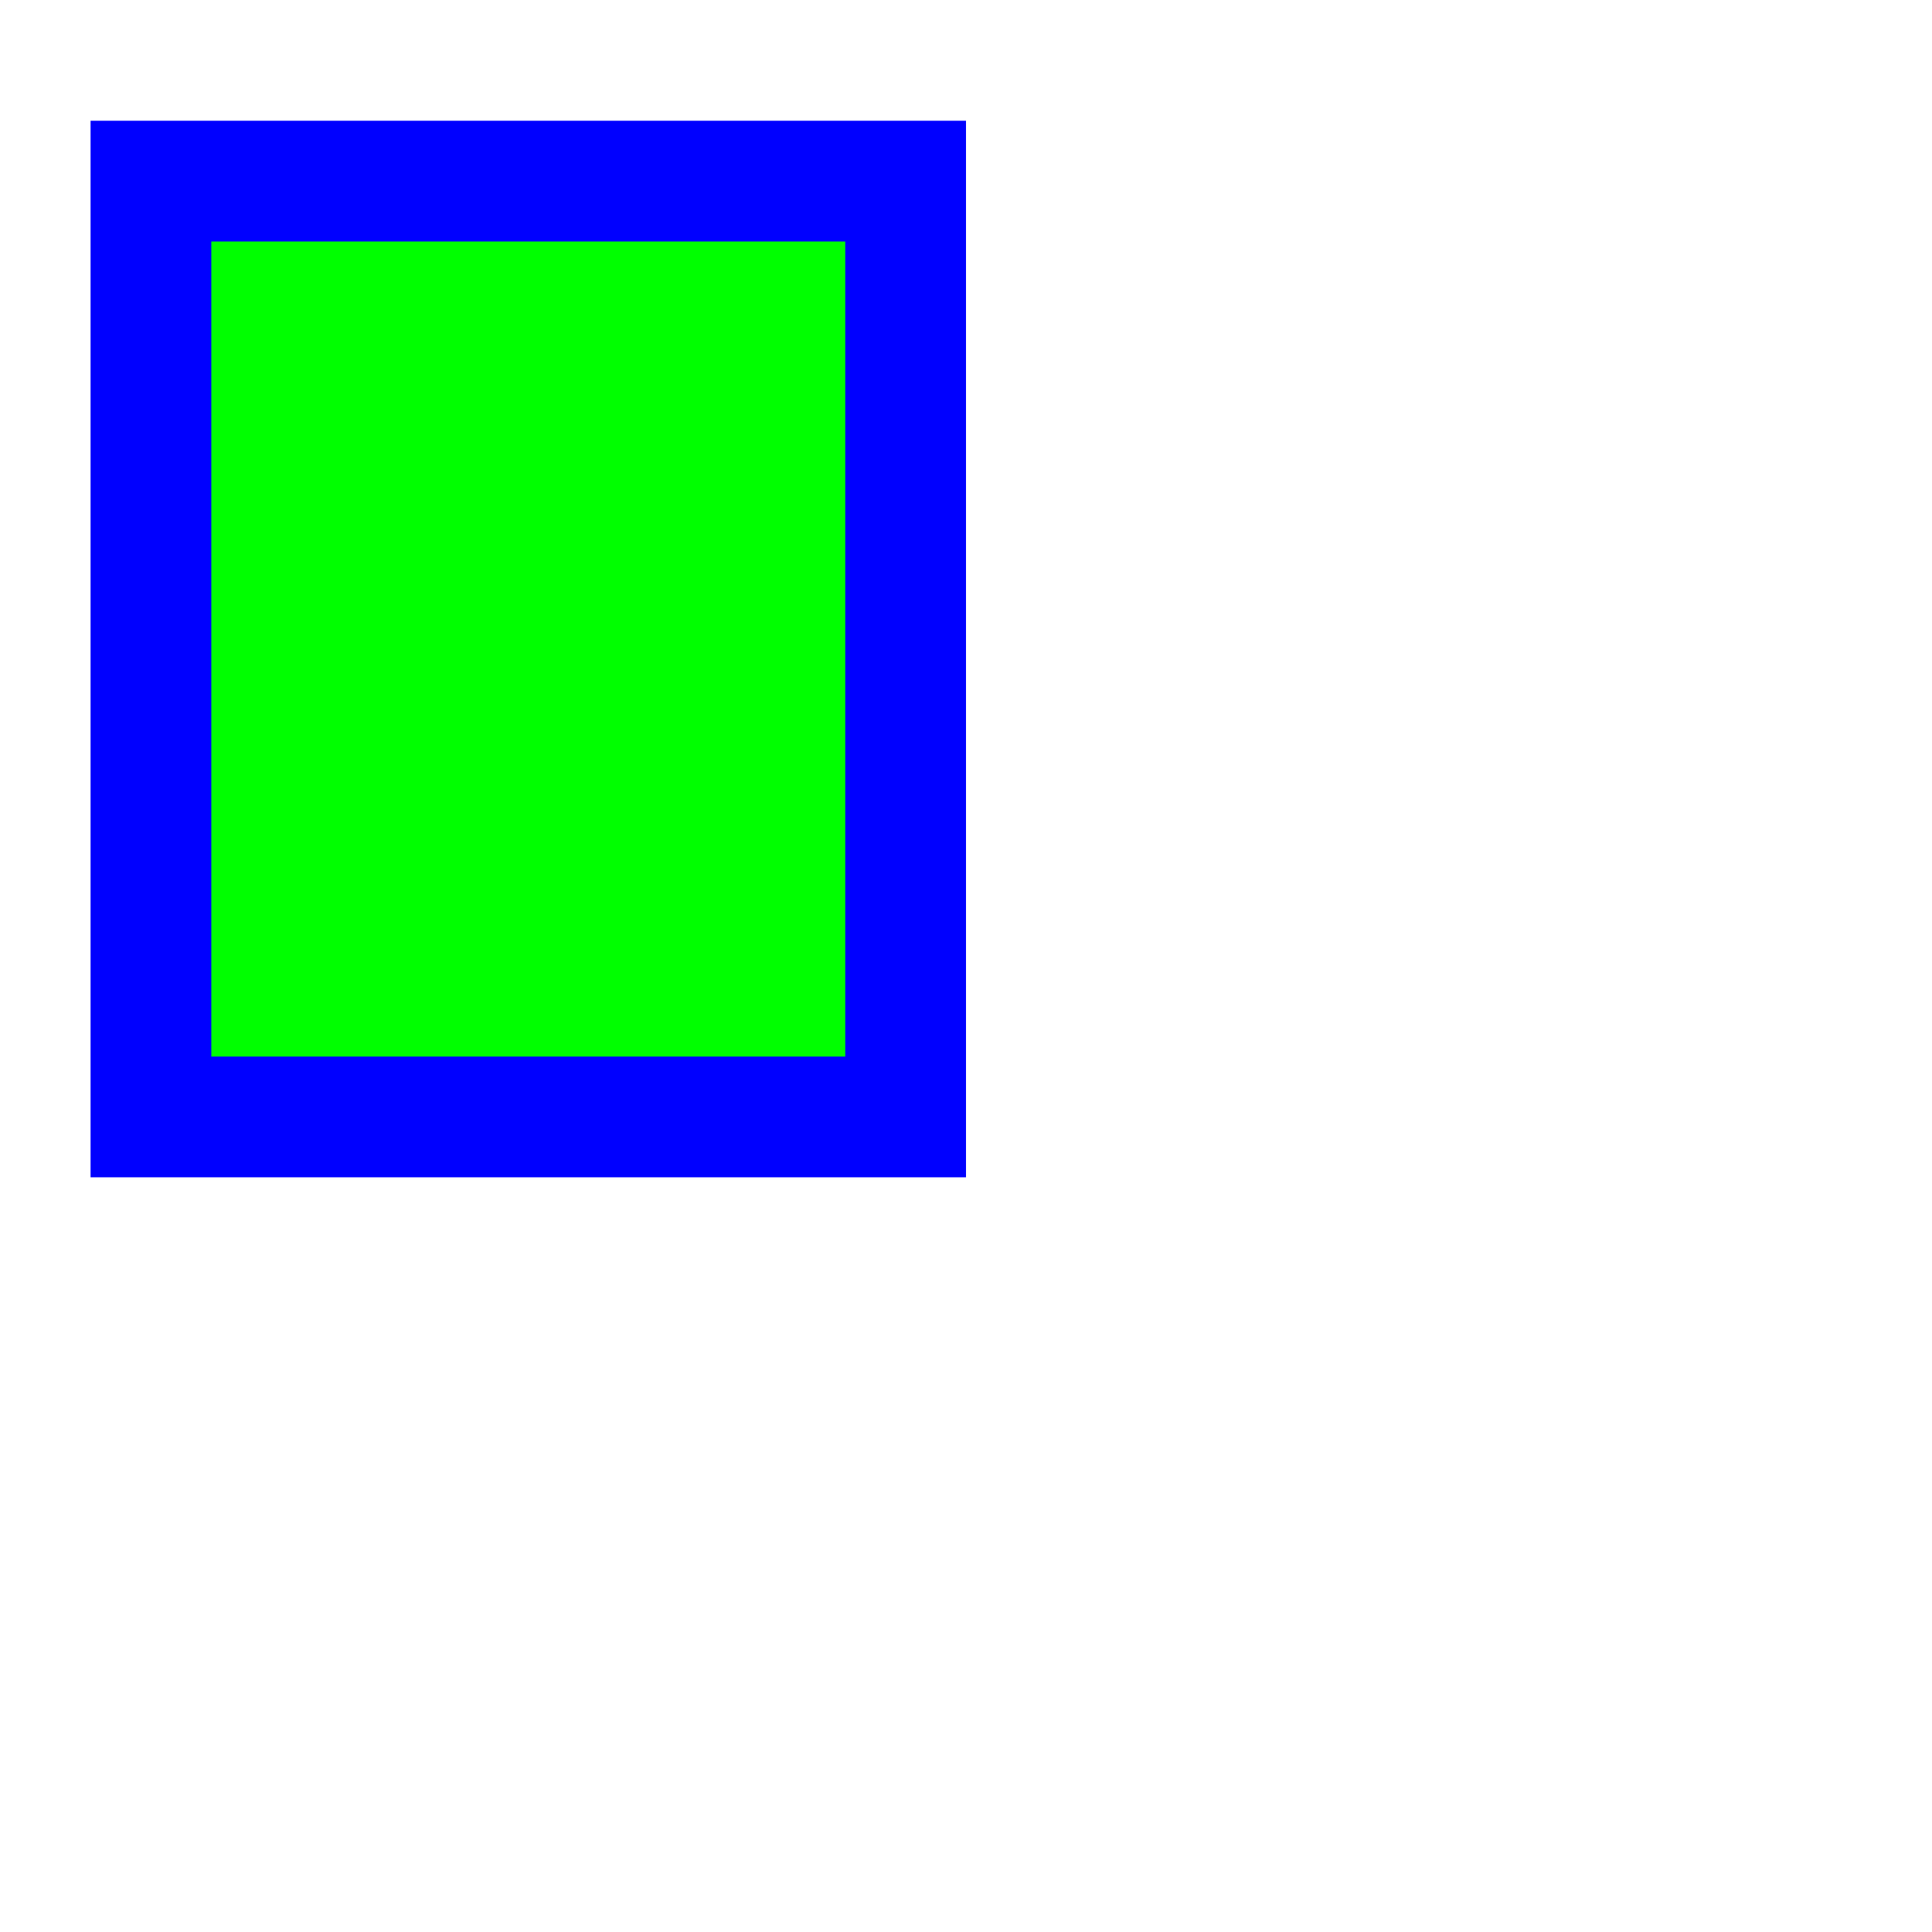 <?base-stroke-width 2 ?>
<svg xmlns="http://www.w3.org/2000/svg" viewBox="0 0 32 32">
  <rect id="cursor-shape" x="2.5" y="3" width="12.5" height="15.5" fill="#00FF00" stroke="#0000FF" stroke-width="2" />
  <path id="align-anchor" class="bias-top-right-half" d="m 3.5,17.5 v -2 l 2,2 z" fill="cyan" opacity=".8" display="none" />
  <circle id="cursor-hotspot" class="bias-bottom-left-half" cx="1.5" cy="19.5" r="0.5" fill="magenta" opacity=".6" display="none" />
</svg>
